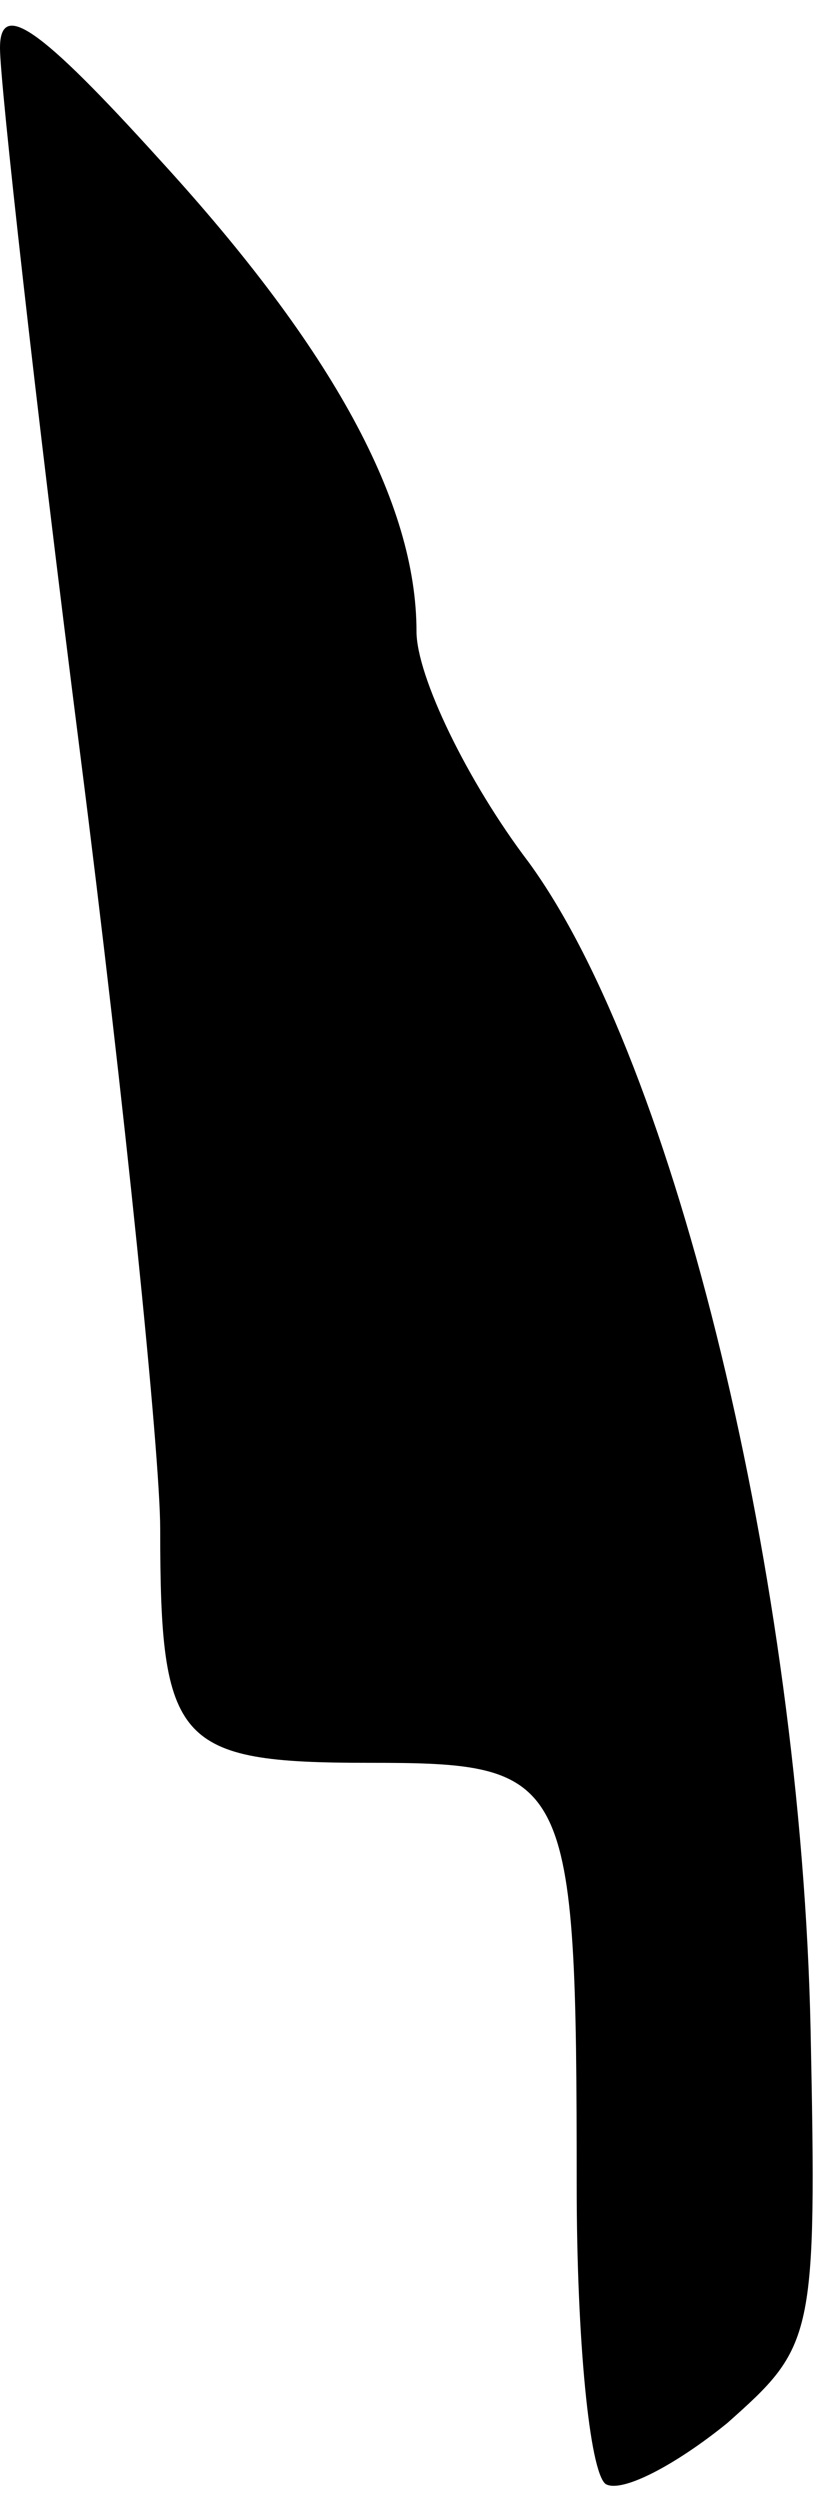 <?xml version="1.0" standalone="no"?>
<!DOCTYPE svg PUBLIC "-//W3C//DTD SVG 20010904//EN"
 "http://www.w3.org/TR/2001/REC-SVG-20010904/DTD/svg10.dtd">
<svg version="1.0" xmlns="http://www.w3.org/2000/svg"
 width="26pt" height="78pt" viewBox="0 0 26 78"
 preserveAspectRatio="xMidYMid meet">
<g transform="translate(0,78) scale(0.1,-0.1)"
fill="#000000" stroke="none">
<path fill="#000000" stroke="none" d="M0 765 c0 -11 11 -110 25 -220 14 -110
25 -219 25 -242 0 -67 5 -73 65 -73 63 0 65 -3 65 -132 0 -48 4 -89 9 -93 5
-3 22 6 38 19 27 24 28 26 26 123 -3 139 -42 301 -88 364 -19 25 -35 58 -35
72 0 40 -26 88 -80 147 -38 42 -50 50 -50 35z"/>
</g>
</svg>
